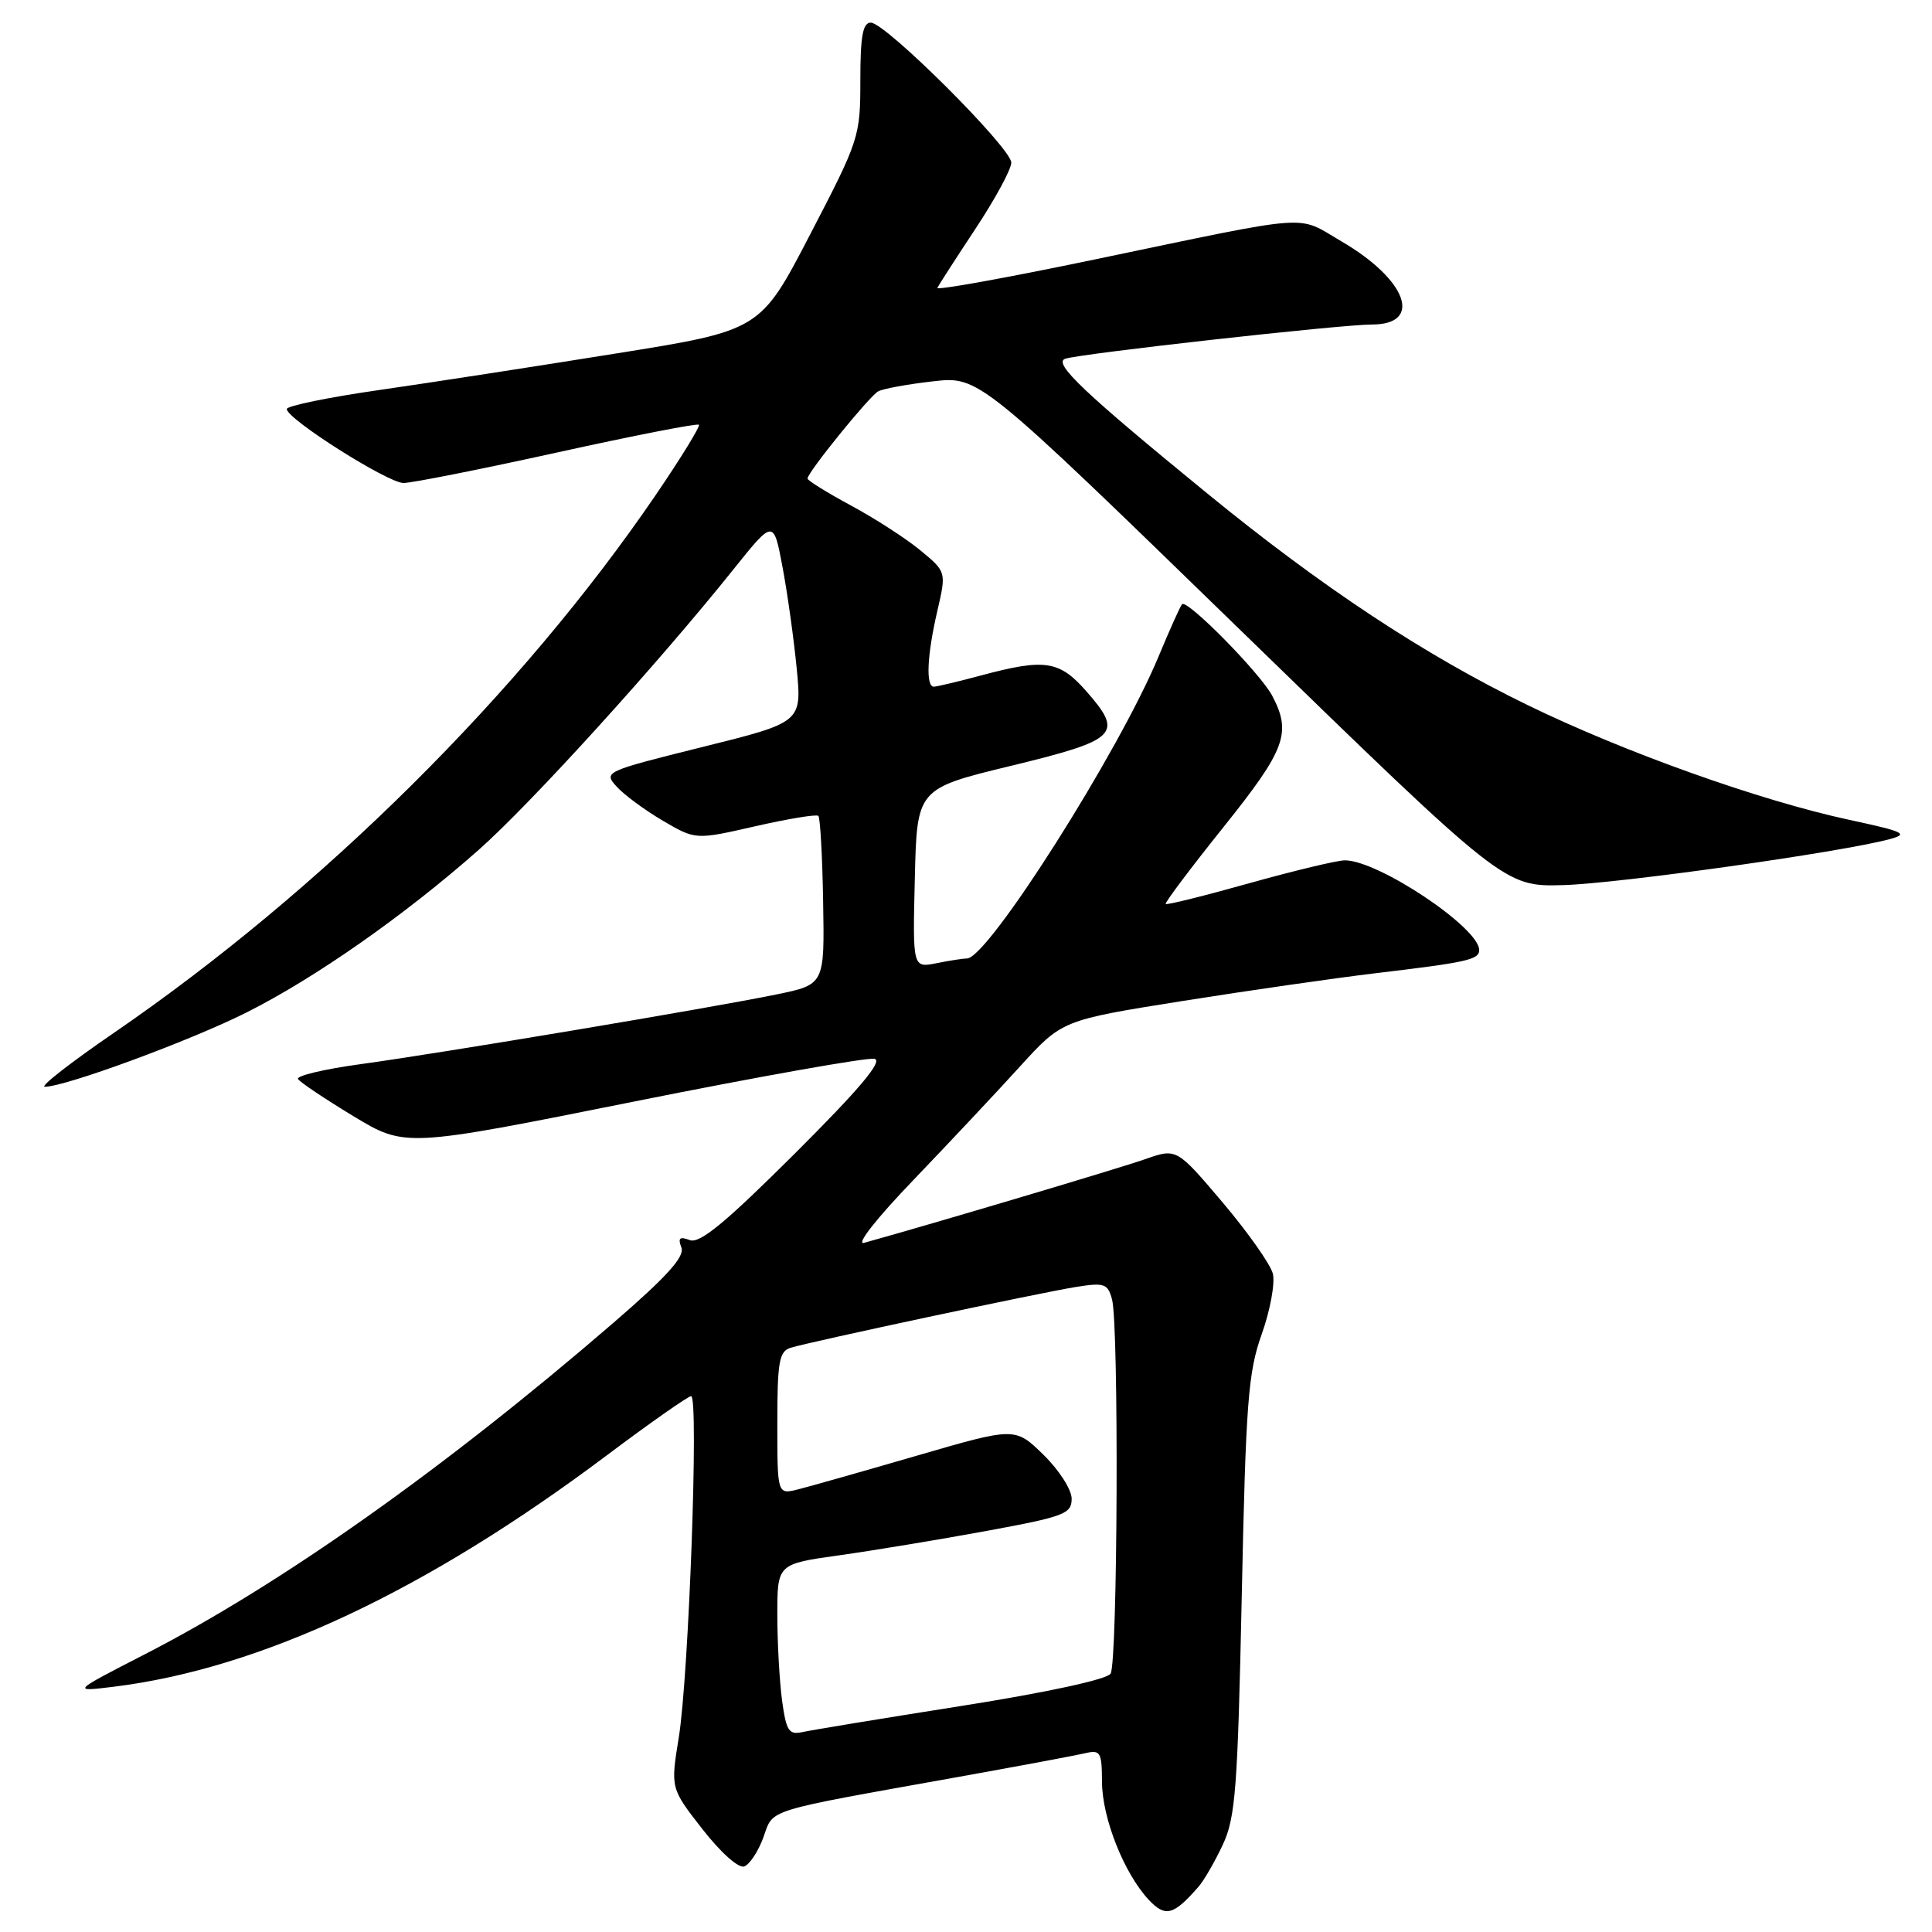 <?xml version="1.0" encoding="UTF-8" standalone="no"?>
<!DOCTYPE svg PUBLIC "-//W3C//DTD SVG 1.1//EN" "http://www.w3.org/Graphics/SVG/1.1/DTD/svg11.dtd" >
<svg xmlns="http://www.w3.org/2000/svg" xmlns:xlink="http://www.w3.org/1999/xlink" version="1.1" viewBox="0 0 256 256">
 <g >
 <path fill="currentColor"
d=" M 158.81 250.00 C 159.53 249.18 160.98 246.67 162.03 244.43 C 163.71 240.83 164.00 237.02 164.54 211.43 C 165.08 185.82 165.38 181.84 167.19 176.77 C 168.31 173.62 168.97 170.02 168.66 168.77 C 168.34 167.52 165.34 163.27 161.99 159.31 C 155.90 152.13 155.90 152.13 151.70 153.61 C 148.34 154.79 123.70 162.13 114.50 164.68 C 113.35 165.00 116.13 161.46 121.02 156.37 C 125.70 151.49 132.05 144.73 135.13 141.34 C 140.73 135.18 140.73 135.18 156.61 132.65 C 165.35 131.26 176.78 129.62 182.00 128.99 C 194.44 127.51 196.00 127.17 196.00 125.88 C 196.00 122.93 182.63 114.00 178.21 114.00 C 177.18 114.00 171.48 115.37 165.54 117.03 C 159.60 118.70 154.61 119.94 154.46 119.78 C 154.31 119.63 157.74 115.06 162.09 109.63 C 170.35 99.32 171.17 97.12 168.58 92.20 C 167.02 89.23 157.30 79.36 156.63 80.06 C 156.40 80.30 155.00 83.42 153.51 87.00 C 148.25 99.66 130.90 127.00 128.13 127.00 C 127.65 127.00 125.83 127.28 124.09 127.63 C 120.93 128.26 120.93 128.26 121.22 116.38 C 121.50 104.50 121.50 104.50 133.99 101.47 C 148.15 98.03 148.92 97.26 143.95 91.60 C 140.37 87.52 138.46 87.23 130.00 89.50 C 126.97 90.31 124.16 90.98 123.75 90.99 C 122.65 91.01 122.83 86.87 124.20 80.96 C 125.40 75.77 125.40 75.77 121.95 72.92 C 120.05 71.35 115.91 68.68 112.75 66.98 C 109.59 65.27 107.00 63.67 107.00 63.41 C 107.00 62.60 115.16 52.53 116.36 51.86 C 116.99 51.51 120.25 50.91 123.62 50.53 C 129.73 49.83 129.73 49.83 164.54 83.67 C 199.34 117.50 199.34 117.50 207.16 117.28 C 214.51 117.07 244.02 112.92 250.40 111.19 C 252.96 110.50 252.32 110.20 245.07 108.64 C 233.21 106.09 215.22 99.67 202.36 93.40 C 188.68 86.74 175.13 77.78 160.00 65.41 C 143.64 52.04 139.50 48.12 141.14 47.54 C 142.99 46.87 177.68 43.00 181.78 43.00 C 188.62 43.00 186.43 37.04 177.73 31.97 C 171.70 28.45 174.47 28.25 145.20 34.35 C 133.49 36.80 124.04 38.50 124.20 38.15 C 124.37 37.79 126.64 34.27 129.25 30.32 C 131.86 26.38 134.00 22.43 134.00 21.55 C 134.00 19.61 117.34 3.00 115.39 3.00 C 114.32 3.00 114.00 4.79 114.00 10.64 C 114.00 18.10 113.85 18.56 107.37 31.02 C 100.75 43.78 100.75 43.78 81.62 46.84 C 71.11 48.53 56.99 50.71 50.25 51.68 C 43.51 52.65 38.00 53.78 38.00 54.20 C 38.00 55.52 51.39 64.00 53.47 64.00 C 54.56 64.00 63.73 62.18 73.85 59.95 C 83.96 57.72 92.40 56.07 92.61 56.28 C 92.81 56.48 90.24 60.67 86.90 65.57 C 69.06 91.74 42.63 117.97 15.09 136.86 C 9.36 140.79 5.24 144.00 5.94 144.00 C 8.66 144.00 25.30 137.87 32.70 134.14 C 41.81 129.56 53.66 121.25 63.42 112.62 C 70.33 106.51 87.15 87.98 97.19 75.44 C 102.50 68.81 102.50 68.81 103.69 75.15 C 104.35 78.64 105.19 84.70 105.57 88.60 C 106.25 95.71 106.25 95.71 93.08 98.98 C 80.11 102.21 79.94 102.28 81.71 104.23 C 82.69 105.32 85.45 107.35 87.83 108.75 C 92.17 111.29 92.17 111.29 100.09 109.48 C 104.44 108.49 108.20 107.87 108.44 108.11 C 108.68 108.35 108.97 113.48 109.07 119.50 C 109.26 130.46 109.26 130.46 102.88 131.77 C 94.06 133.58 58.37 139.56 47.75 141.01 C 42.94 141.67 39.22 142.55 39.49 142.98 C 39.75 143.40 43.05 145.61 46.83 147.90 C 53.69 152.04 53.69 152.04 83.97 145.97 C 100.63 142.63 114.98 140.08 115.88 140.30 C 117.02 140.58 113.92 144.27 105.32 152.85 C 96.11 162.03 92.71 164.83 91.40 164.32 C 90.06 163.81 89.80 164.04 90.29 165.31 C 90.75 166.52 88.37 169.16 81.21 175.34 C 58.86 194.62 37.18 209.96 19.27 219.16 C 9.50 224.18 9.50 224.18 15.00 223.51 C 34.52 221.11 56.45 210.82 80.43 192.82 C 86.16 188.52 91.18 185.00 91.58 185.00 C 92.61 185.00 91.27 222.09 89.94 230.23 C 88.85 236.96 88.85 236.96 93.09 242.39 C 95.53 245.51 97.88 247.60 98.63 247.31 C 99.35 247.03 100.49 245.29 101.16 243.44 C 102.53 239.63 101.01 240.11 127.00 235.45 C 134.97 234.02 142.51 232.61 143.75 232.32 C 145.82 231.83 146.00 232.13 146.02 236.14 C 146.05 240.94 148.96 248.26 152.22 251.74 C 154.42 254.08 155.50 253.80 158.81 250.00 Z  M 103.63 225.35 C 103.29 222.80 103.00 217.69 103.00 213.98 C 103.00 207.23 103.00 207.23 111.25 206.08 C 115.79 205.44 124.56 203.99 130.75 202.85 C 141.03 200.96 142.00 200.59 142.00 198.59 C 142.00 197.38 140.33 194.78 138.25 192.75 C 134.50 189.10 134.50 189.10 121.50 192.88 C 114.35 194.96 107.26 196.97 105.75 197.35 C 103.00 198.04 103.00 198.04 103.00 188.59 C 103.00 180.46 103.24 179.06 104.75 178.59 C 107.42 177.77 137.95 171.26 142.62 170.52 C 146.34 169.93 146.79 170.09 147.35 172.18 C 148.27 175.62 148.10 220.29 147.16 221.77 C 146.68 222.53 138.70 224.26 127.43 226.04 C 117.02 227.68 107.55 229.24 106.38 229.50 C 104.53 229.91 104.19 229.40 103.63 225.35 Z "/>
</g>
</svg>